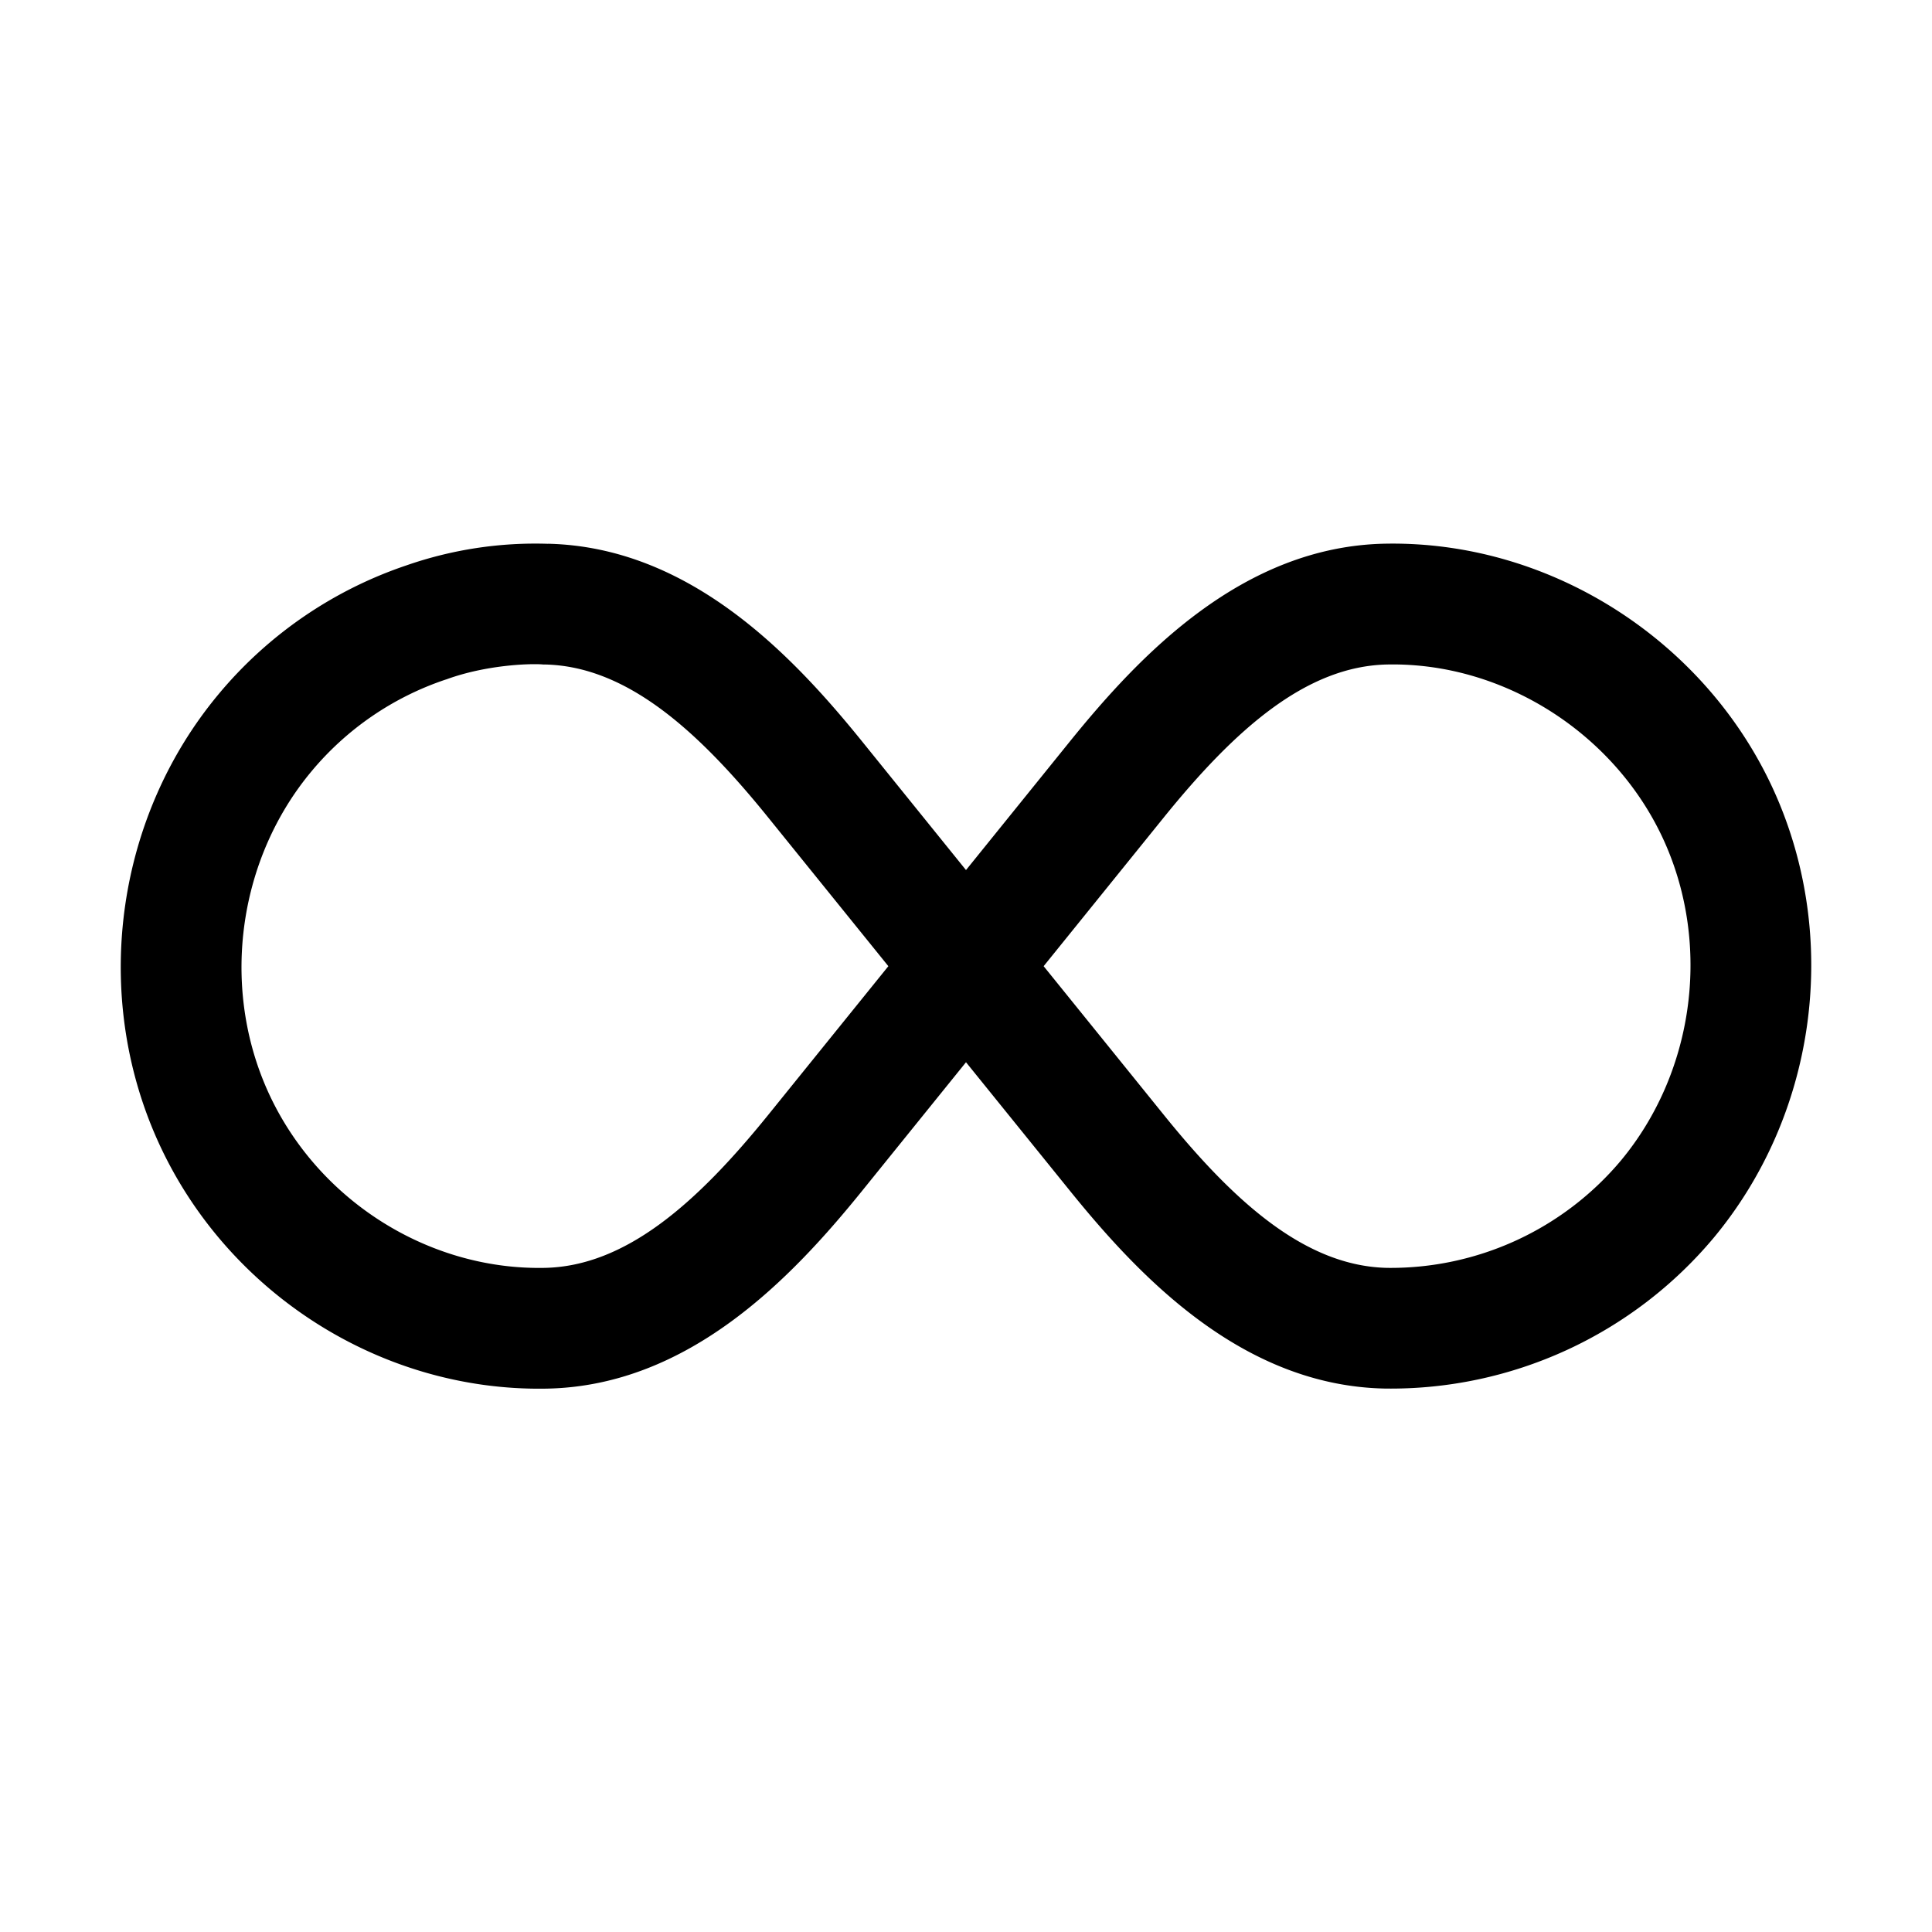 <svg xmlns="http://www.w3.org/2000/svg" width="32" height="32" fill="none" class="persona-icon" viewBox="0 0 32 32"><path fill="currentColor" fill-rule="evenodd" d="M9.076 9.006c2.348.054 4.045 1.842 5.206 3.278L16 14.411l1.718-2.127c1.164-1.44 2.868-3.235 5.227-3.279 2.792-.052 5.412 1.674 6.501 4.24 1.021 2.404.61 5.247-1.062 7.257a6.98 6.98 0 0 1-5.44 2.497c-2.358-.044-4.062-1.839-5.226-3.28L16 17.594l-1.718 2.127c-1.164 1.44-2.868 3.235-5.227 3.279-2.81.053-5.408-1.665-6.501-4.24-1.021-2.404-.61-5.247 1.062-7.257a6.93 6.93 0 0 1 3.12-2.14 6.5 6.5 0 0 1 2.34-.356m5.638 6.996-1.988-2.46c-1.18-1.462-2.36-2.512-3.708-2.537h-.022l-.023-.002c-.218-.014-.92.01-1.57.245l-.011.004-.011.003a4.93 4.93 0 0 0-2.227 1.526c-1.19 1.431-1.489 3.479-.76 5.196.78 1.837 2.643 3.06 4.624 3.022 1.347-.025 2.527-1.075 3.708-2.536zm2.572 0 1.988 2.46c1.18 1.462 2.36 2.512 3.708 2.537a4.98 4.98 0 0 0 3.864-1.776c1.19-1.431 1.489-3.479.76-5.196-.776-1.827-2.66-3.06-4.624-3.022-1.347.025-2.527 1.075-3.708 2.536z" clip-rule="evenodd"/></svg>